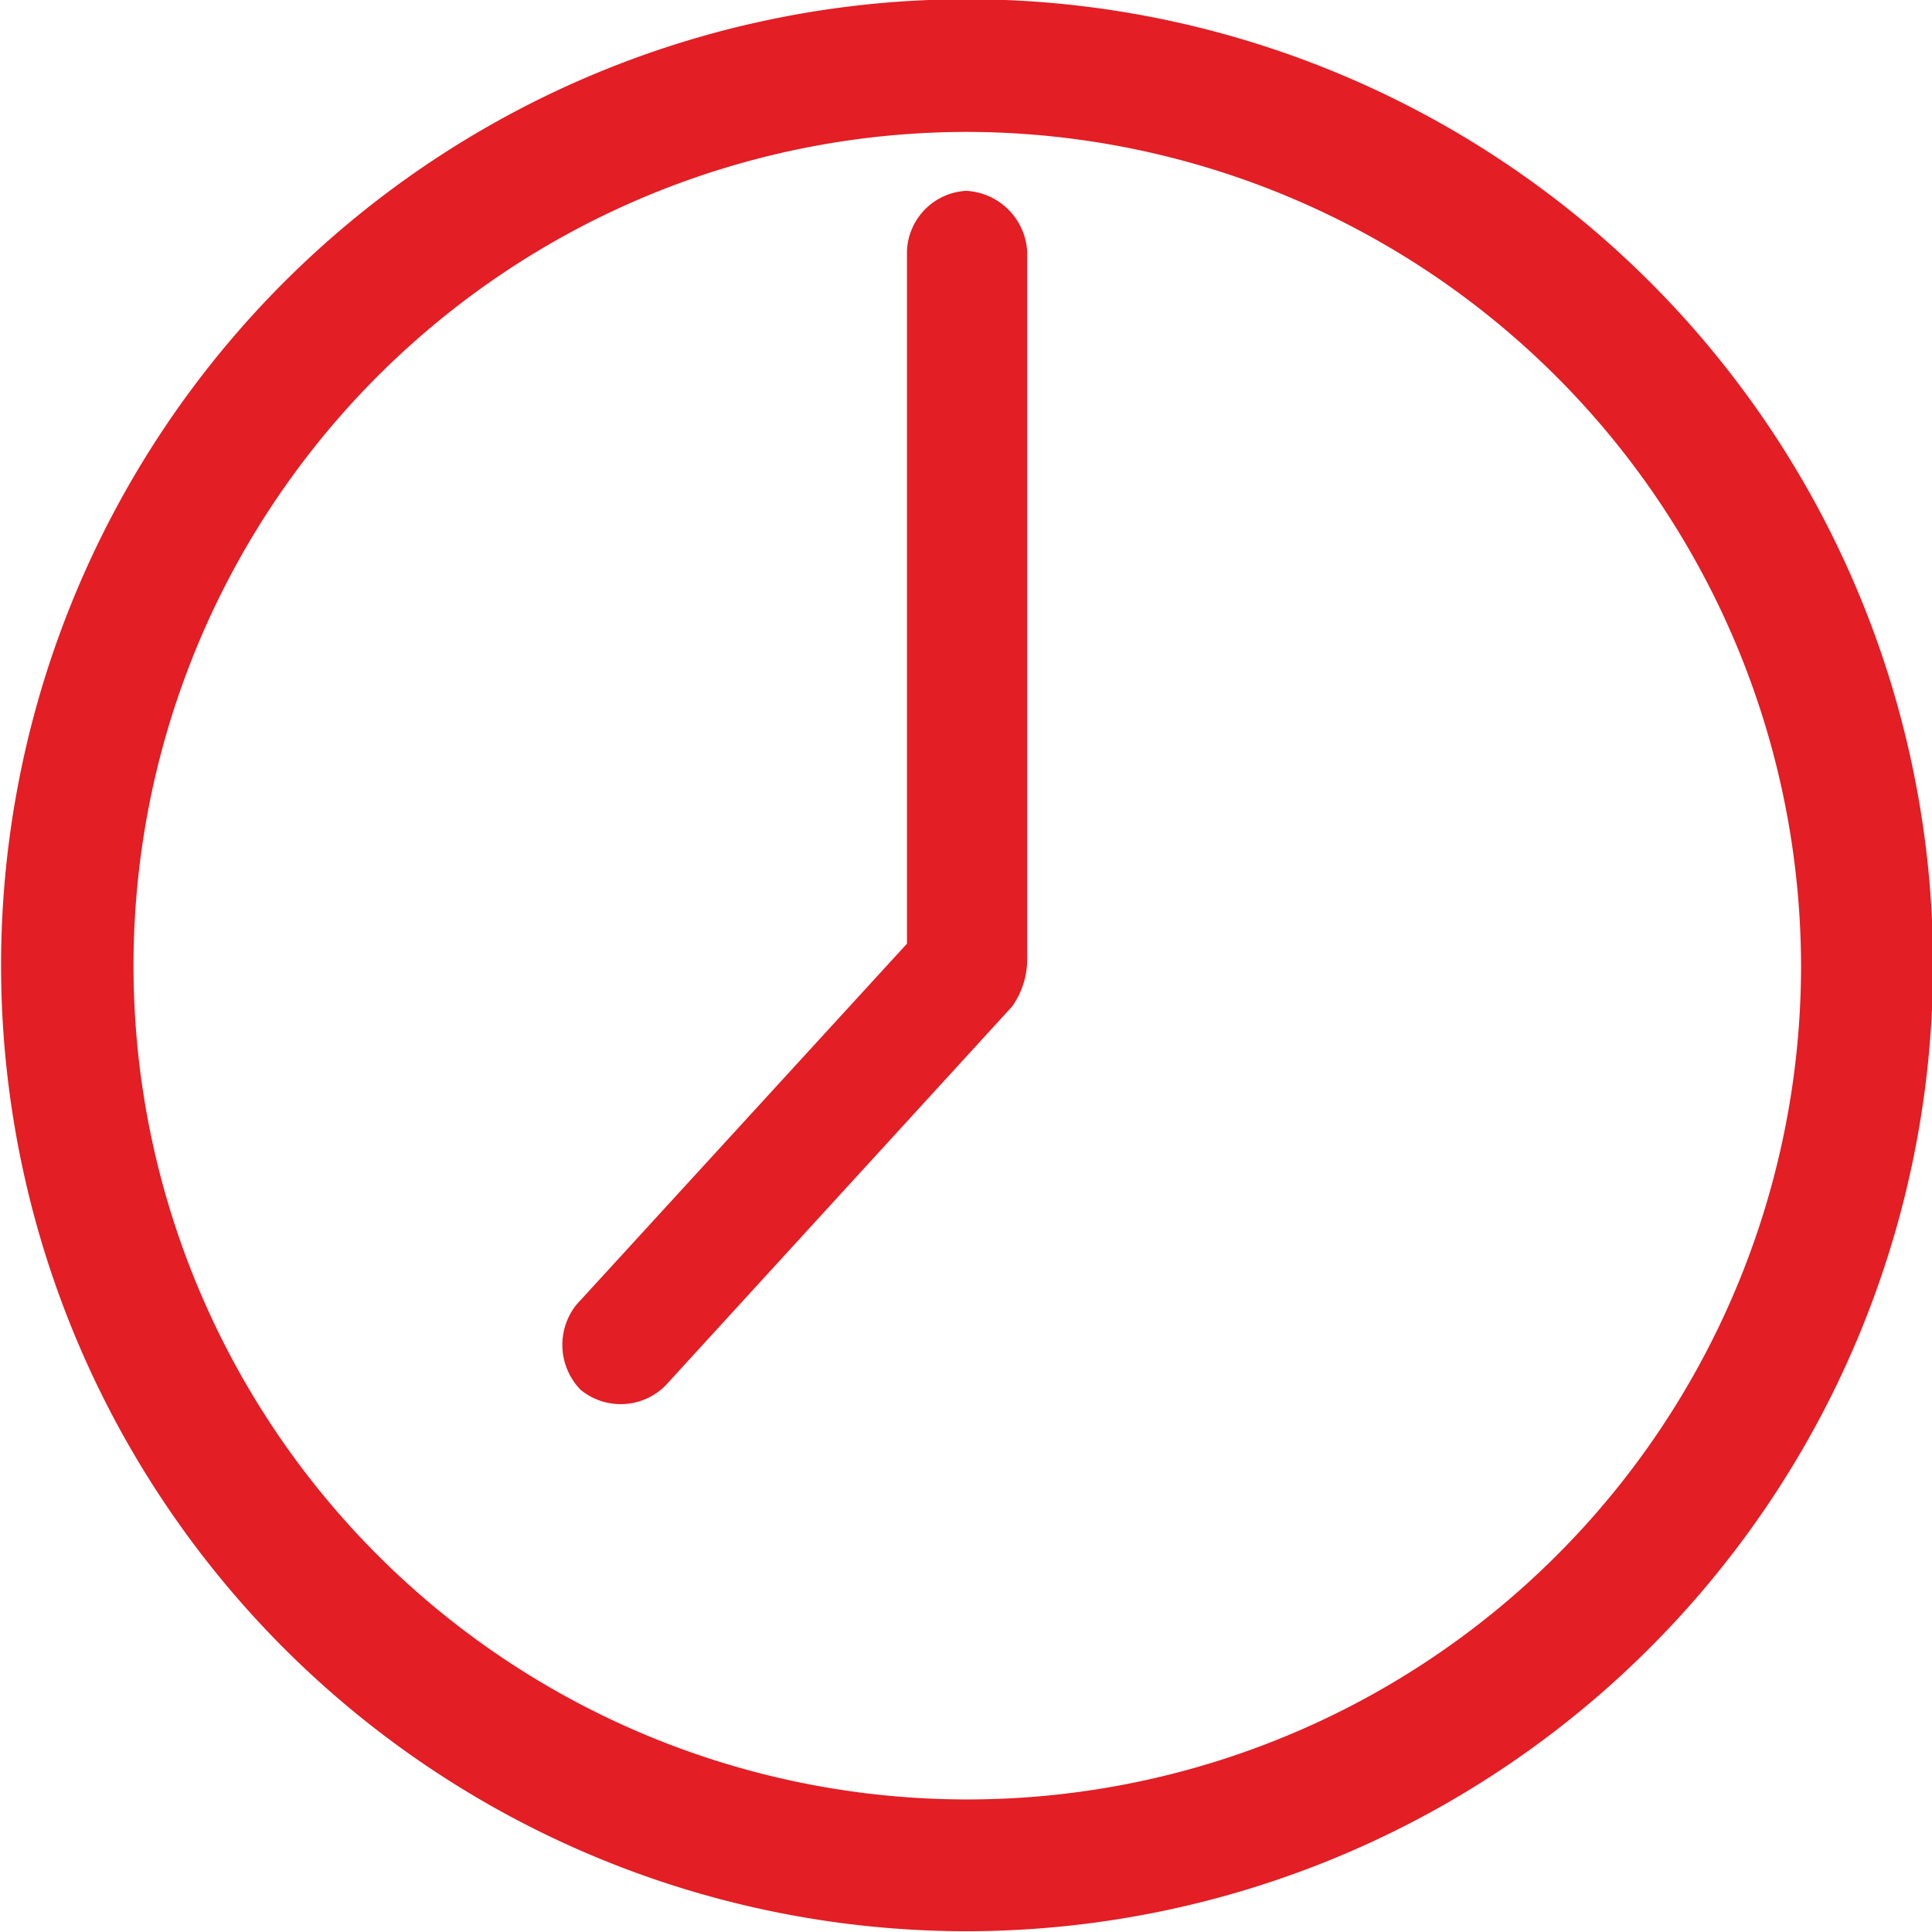 <svg xmlns="http://www.w3.org/2000/svg" xmlns:xlink="http://www.w3.org/1999/xlink" width="18" height="18" viewBox="0 0 18 18">
<defs>
    <style>
      .cls-1 {
        fill: #e31e24;
        fill-rule: evenodd;
        filter: url(#filter);
      }
    </style>
    <filter id="filter" x="1102" y="8" width="18" height="18" filterUnits="userSpaceOnUse">
      <feFlood result="flood" flood-color="#fff"/>
      <feComposite result="composite" operator="in" in2="SourceGraphic"/>
      <feBlend result="blend" in2="SourceGraphic"/>
    </filter>
  </defs>
  <path id="Фигура_2" data-name="Фигура 2" class="cls-1" d="M1111,25.993a9,9,0,1,1,9.01-9A9.012,9.012,0,0,1,1111,25.993Zm0-16.764A7.768,7.768,0,1,0,1118.78,17,7.783,7.783,0,0,0,1111,9.229Zm0.43,8.148-3.23,3.532a0.589,0.589,0,0,1-.79.04,0.6,0.6,0,0,1-.04-0.793l3.08-3.364v-6.45a0.584,0.584,0,0,1,.55-0.564,0.6,0.6,0,0,1,.57.564v6.574A0.764,0.764,0,0,1,1111.43,17.377Z" transform="translate(-1102 -8)"/>
</svg>
